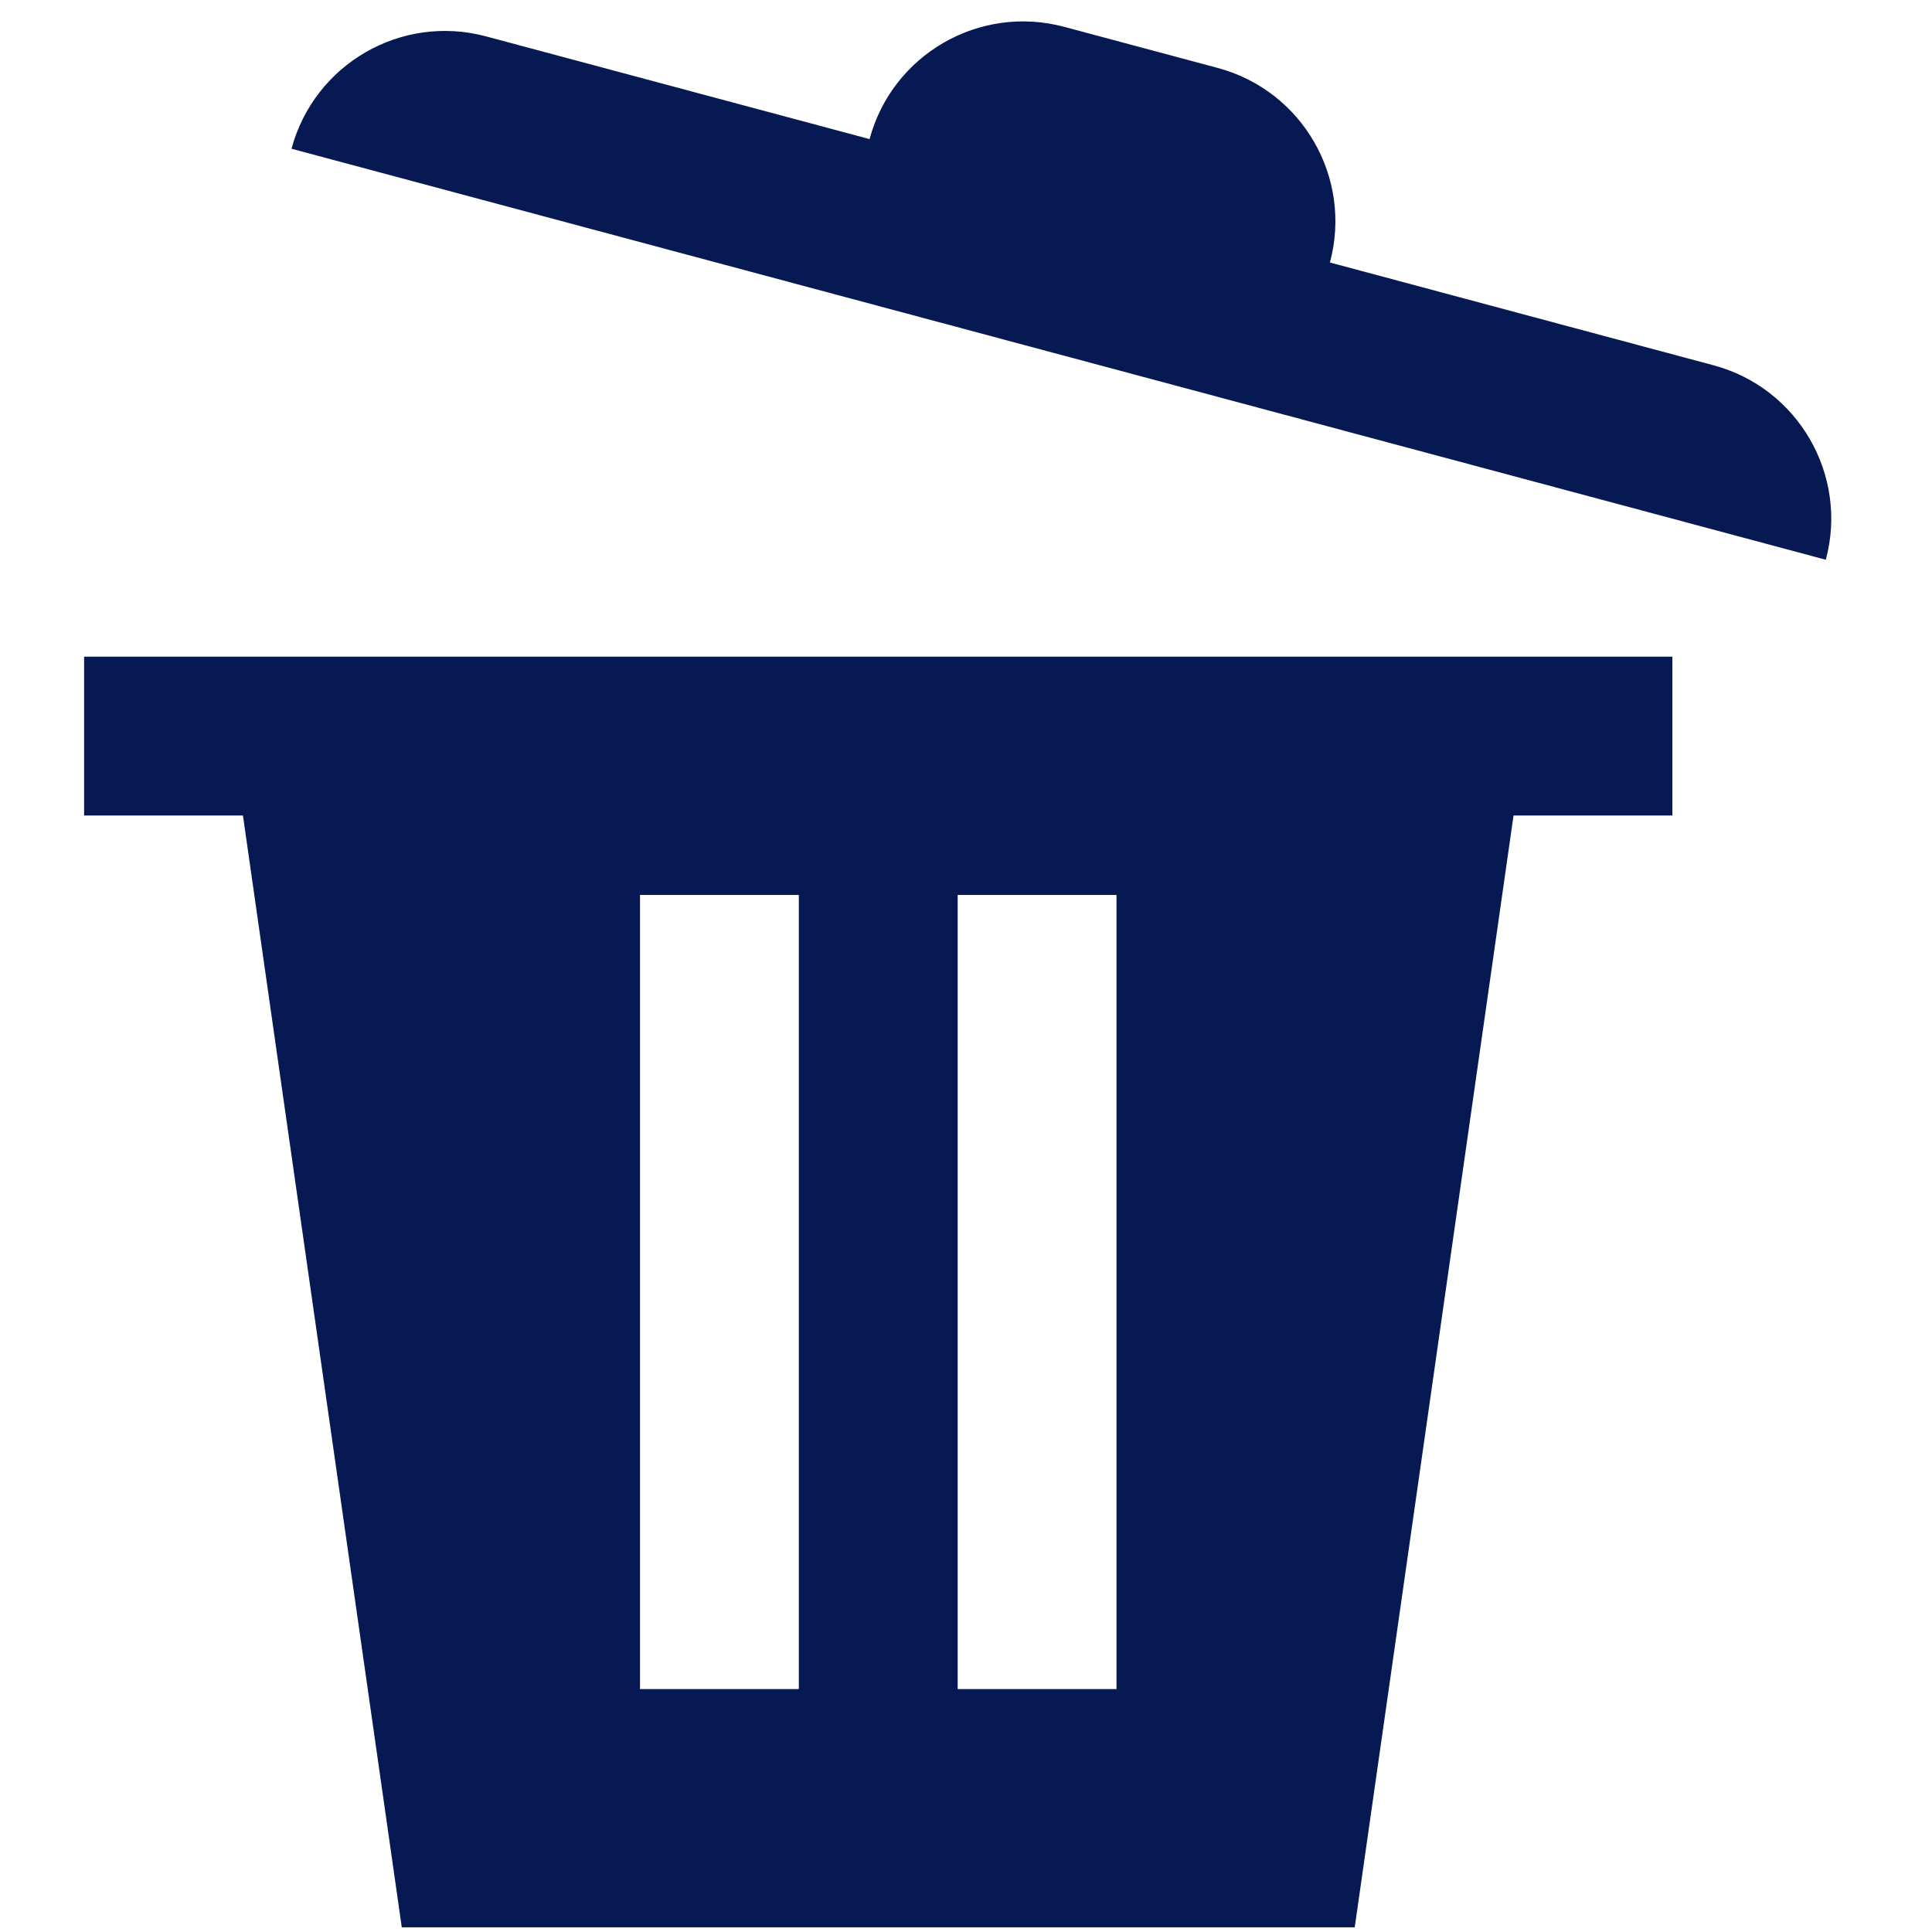 <svg xmlns="http://www.w3.org/2000/svg" xmlns:xlink="http://www.w3.org/1999/xlink" width="500" zoomAndPan="magnify" viewBox="0 0 375 375" height="500" preserveAspectRatio="xMidYMid meet" version="1.0"><defs><clipPath id="f44e72e4ea"><path d="M 16.172 127 L 325 127 L 325 375 L 16.172 375 Z M 16.172 127 " clip-rule="nonzero"/></clipPath></defs><g clip-path="url(#f44e72e4ea)"><path fill="#071952" d="M 16.324 127.465 L 16.324 158.293 L 47.156 158.293 L 77.984 374.09 L 262.953 374.09 L 293.777 158.289 L 324.609 158.289 L 324.609 127.457 L 16.324 127.457 Z M 155.051 327.848 L 124.227 327.848 L 124.227 173.707 L 155.051 173.707 Z M 216.711 327.848 L 185.883 327.848 L 185.883 173.707 L 216.711 173.707 Z M 216.711 327.848 " fill-opacity="1" fill-rule="nonzero"/></g><path fill="#071952" d="M 332.57 70.895 L 258.094 50.938 L 258.141 50.938 C 262.551 34.496 252.801 17.582 236.34 13.184 L 206.555 5.207 C 190.117 0.809 173.195 10.566 168.785 27 L 94.336 7.059 C 77.895 2.66 61.008 12.418 56.582 28.871 L 354.391 108.648 C 358.797 92.207 349.023 75.289 332.57 70.895 Z M 332.57 70.895 " fill-opacity="1" fill-rule="nonzero"/></svg>
